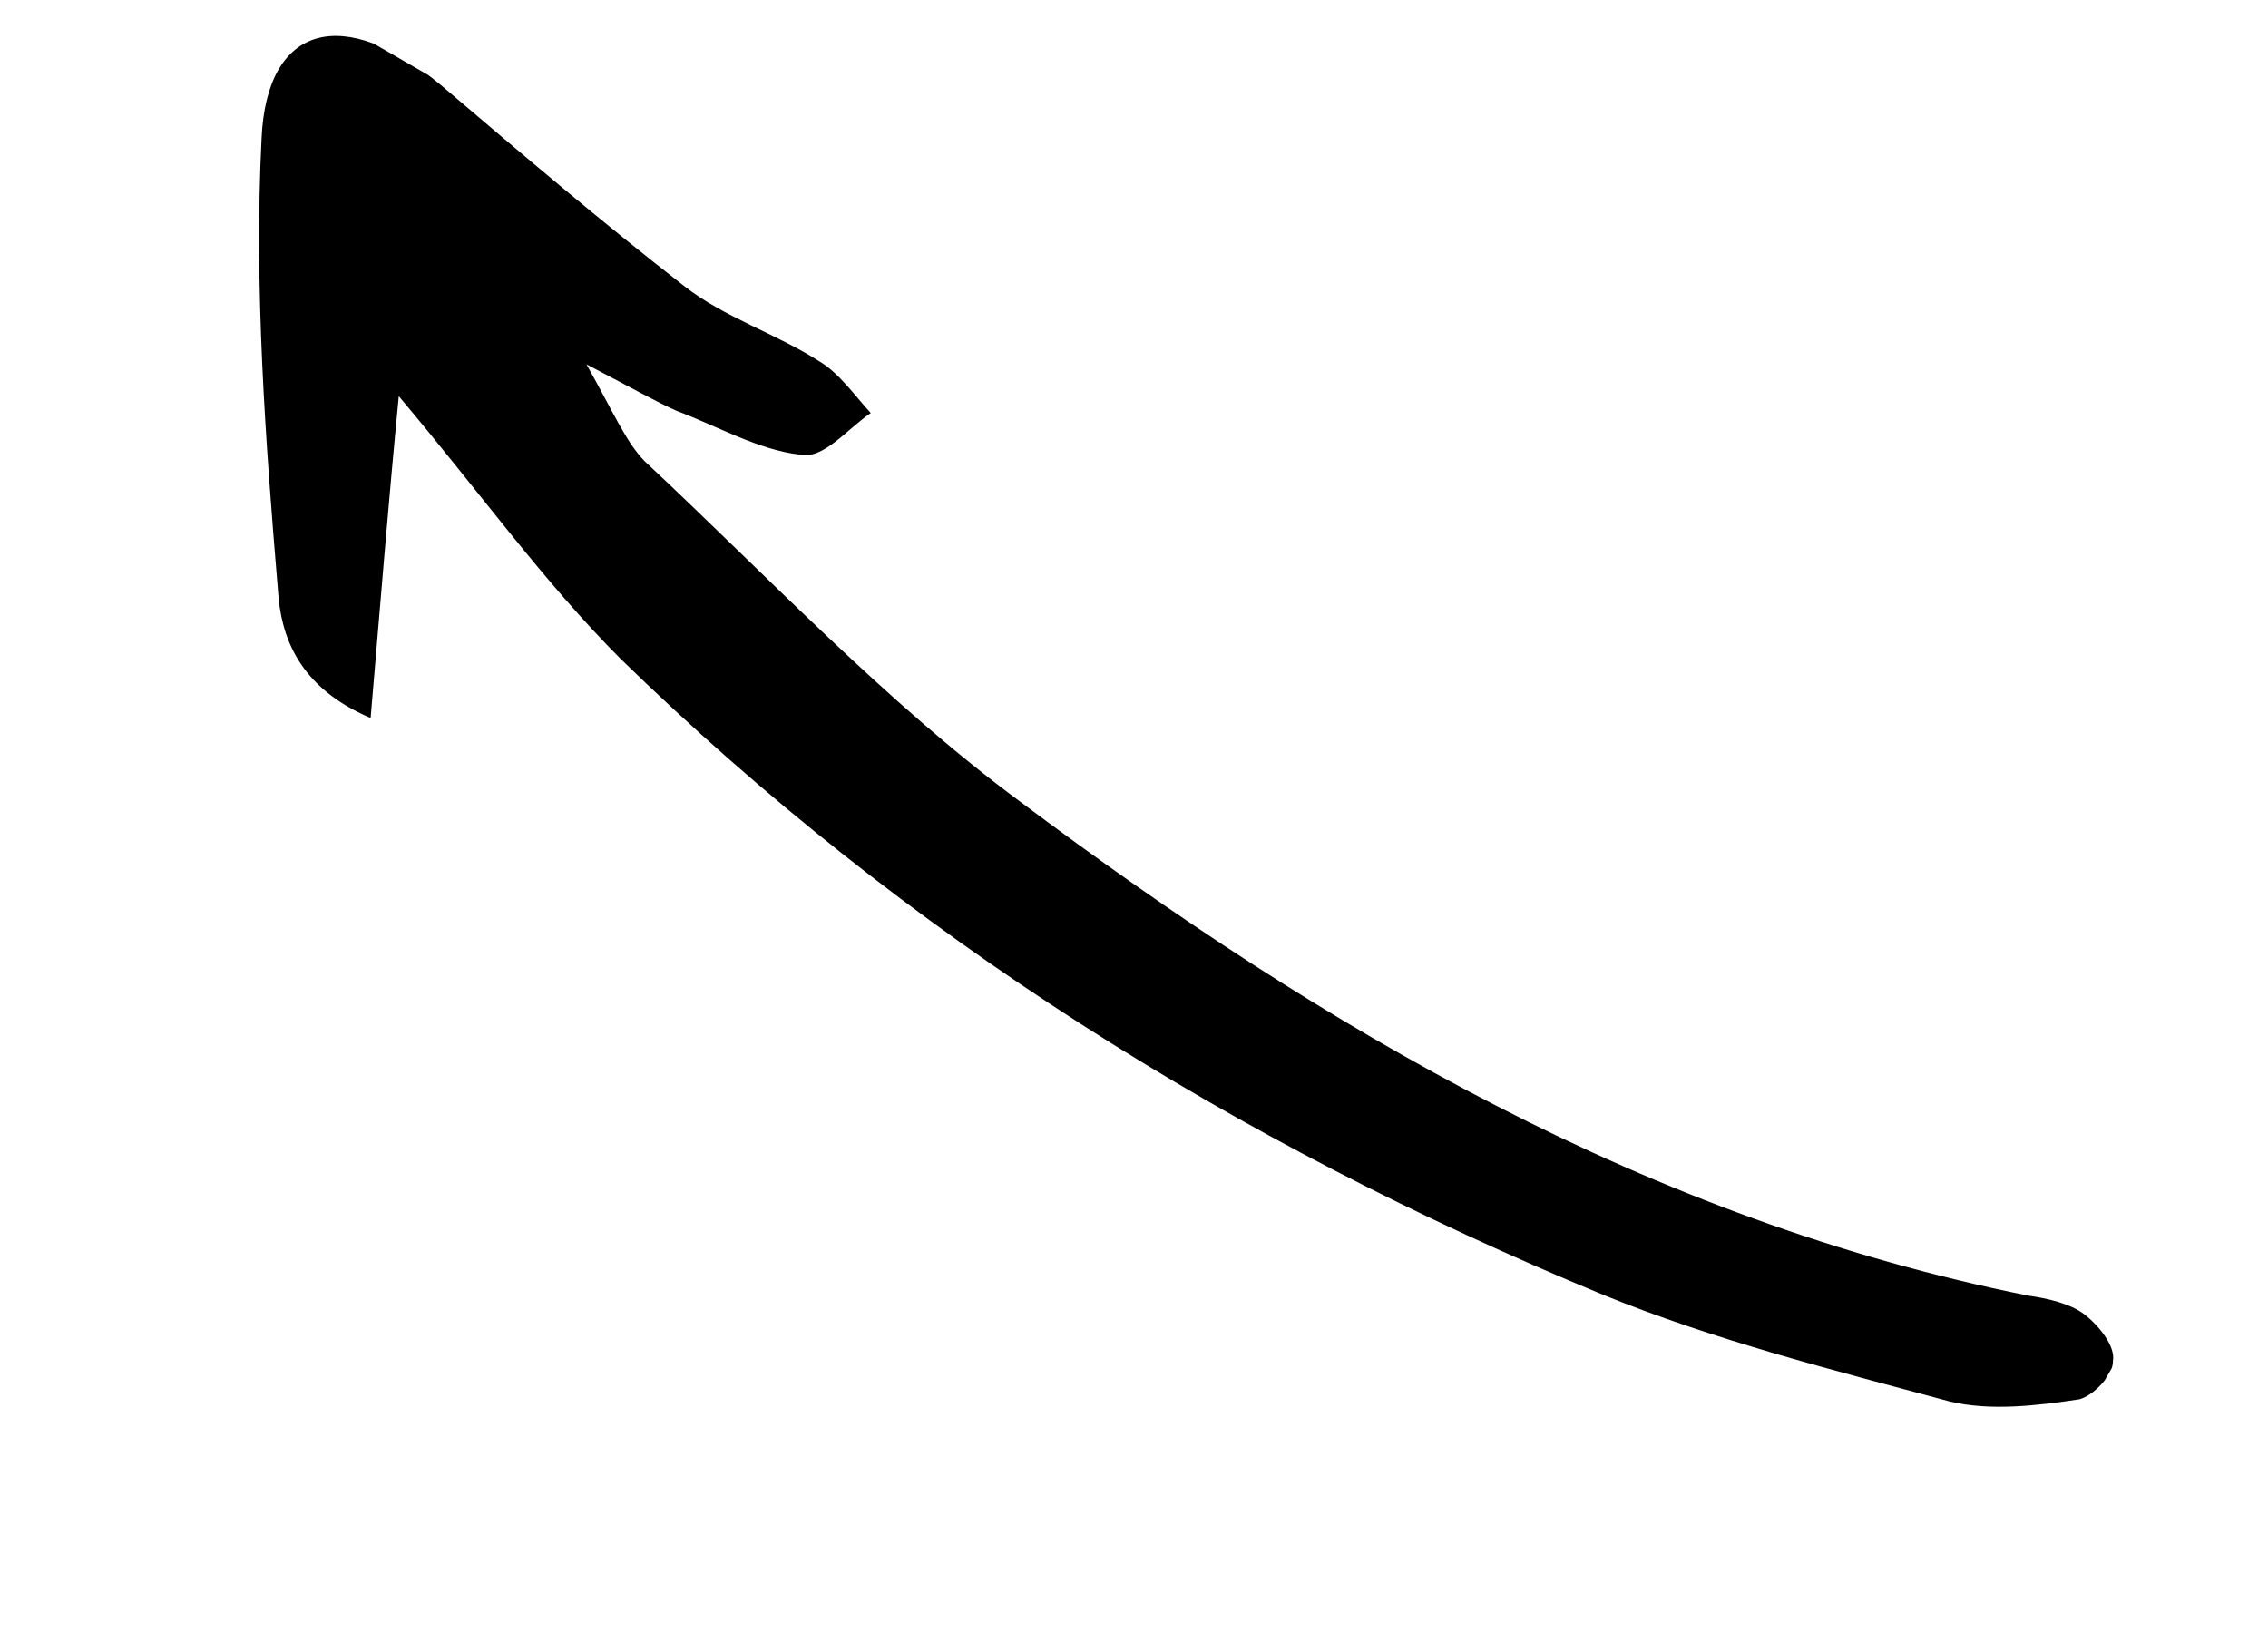 <svg width="81" height="59" viewBox="0 0 81 59" fill="none" xmlns="http://www.w3.org/2000/svg">
<g clip-path="url(#clip0_14_462)">
<path d="M14.242 14.149C13.864 18.054 13.579 21.619 13.236 25.643C10.642 24.538 10.029 22.711 9.927 21.082C9.479 15.718 9.073 10.281 9.342 4.939C9.528 0.824 12.304 0.169 15.753 3.044C18.619 5.484 21.485 7.924 24.436 10.217C25.873 11.341 27.727 11.921 29.249 12.897C29.953 13.304 30.522 14.123 31.098 14.751C30.24 15.335 29.403 16.422 28.572 16.237C27.101 16.075 25.616 15.217 24.159 14.671C23.412 14.338 22.709 13.932 20.946 13.012C21.921 14.754 22.363 15.794 23.018 16.466C27.42 20.579 31.61 25.06 36.431 28.628C47.353 36.8 58.884 43.555 72.433 46.272C73.108 46.367 73.939 46.553 74.444 46.943C74.949 47.332 75.561 48.078 75.462 48.61C75.484 49.114 74.739 49.862 74.256 49.976C72.772 50.199 71.089 50.405 69.625 50.051C65.476 48.931 61.284 47.886 57.233 46.234C44.099 40.811 32.312 33.417 22.169 23.535C19.394 20.756 17.152 17.596 14.242 14.149Z" fill="black"/>
</g>
<defs>
<clipPath id="clip0_14_462">
<rect width="80" height="21" fill="white" transform="translate(69.886 58.448) rotate(-150)"/>
</clipPath>
</defs>
</svg>
